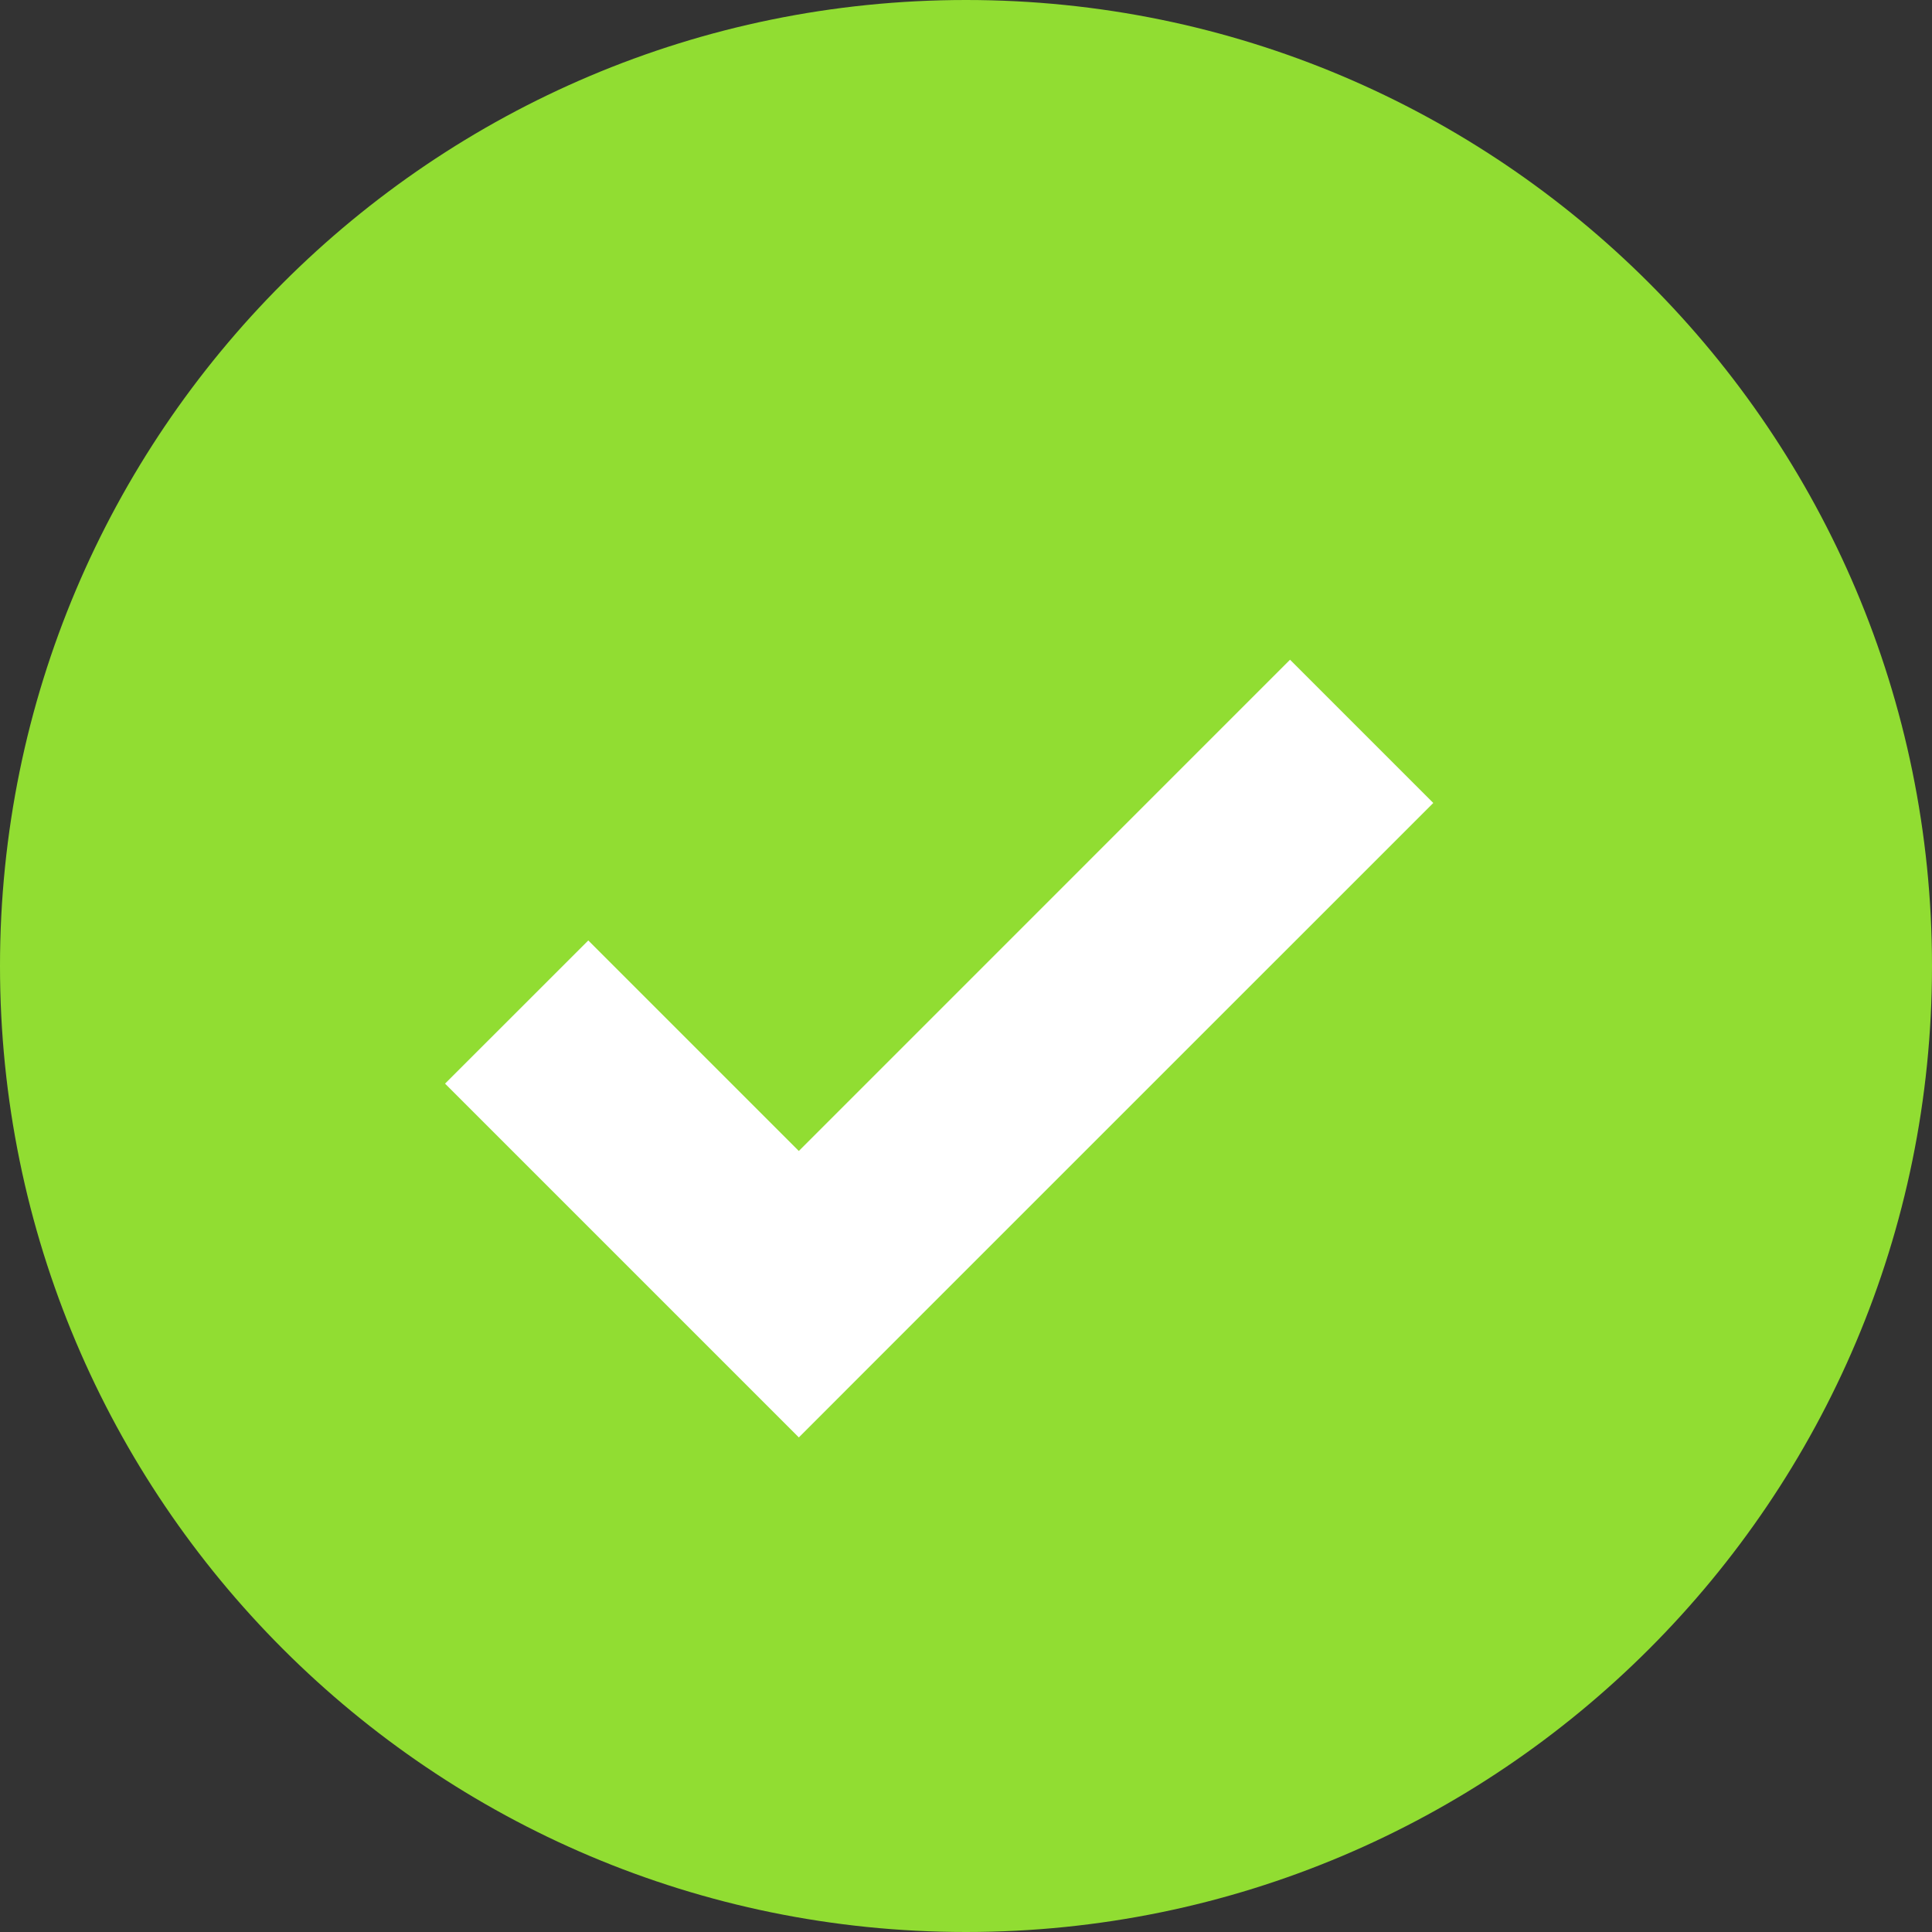 <?xml version="1.0" encoding="UTF-8" standalone="no"?>
<svg width="36px" height="36px" viewBox="0 0 36 36" version="1.1" xmlns="http://www.w3.org/2000/svg" xmlns:xlink="http://www.w3.org/1999/xlink">
    <rect x="0" y="0" width="36" height="36" fill="#333333" stroke="none"/>
    <!-- Generator: Sketch 40.2 (33826) - http://www.bohemiancoding.com/sketch -->
    <title>Group 8</title>
    <desc>Created with Sketch.</desc>
    <defs></defs>
    <g id="Page-1" stroke="none" stroke-width="1" fill="none" fill-rule="evenodd">
        <g id="Artboard" transform="translate(-689, -572)">
            <g id="Group-3" transform="translate(542, 523)">
                <g id="Group-8" transform="translate(147, 49)">
                    <path d="M36,18 C36,27.94 27.94,36 18,36 C8.06,36 4.77484718e-12,27.94 4.77484718e-12,18 C4.77484718e-12,8.06 8.06,0 18,0 C27.94,0 36,8.06 36,18" id="Fill-17" fill="#91DD32"></path>
                    <g id="Tick" transform="translate(9, 13)" fill="#FFFFFF" stroke="#FFFFFF">
                        <g id="Group">
                            <polygon id="Shape" points="5.885 9.154 1.962 5.231 0 7.192 3.923 11.115 5.885 13.077 7.846 11.115 17 1.962 15.038 0"></polygon>
                        </g>
                    </g>
                </g>
            </g>
        </g>
    </g>
</svg>